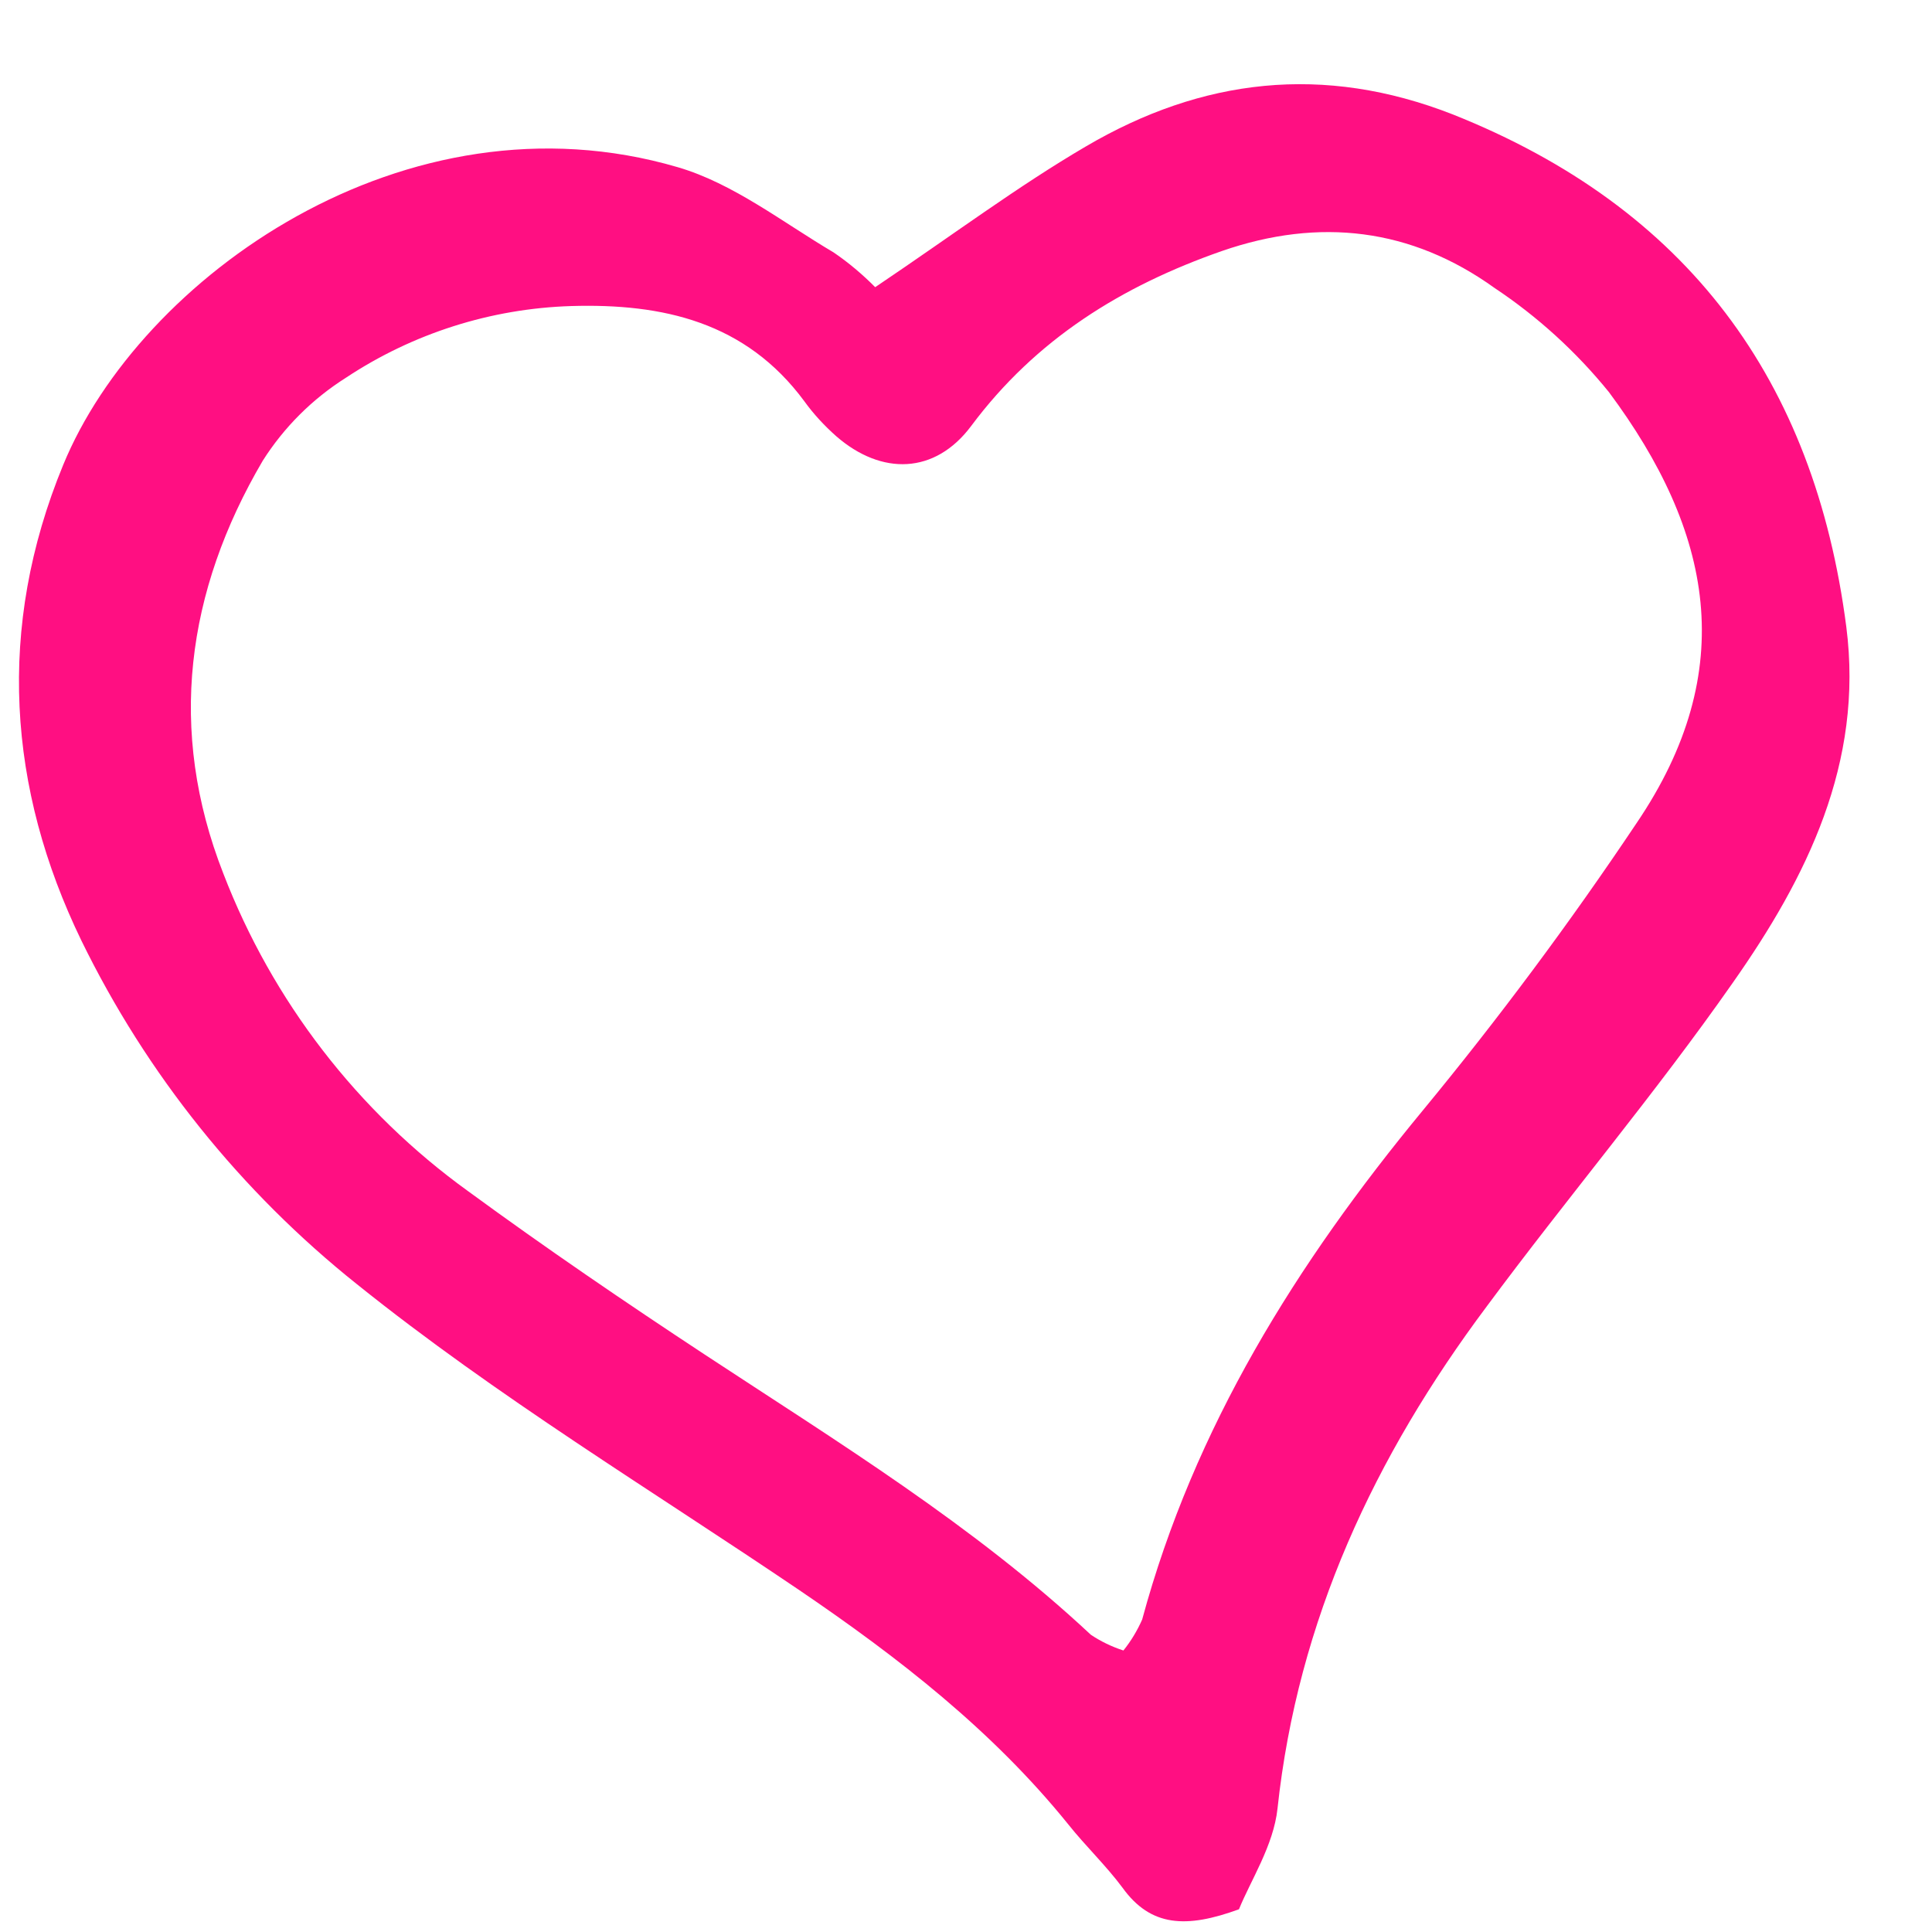 <svg width="17" height="17" viewBox="0 0 17 17" fill="none" xmlns="http://www.w3.org/2000/svg">
<path d="M7.701 2.527C8.396 2.059 8.955 1.64 9.554 1.289C10.575 0.689 11.645 0.561 12.784 1.007C14.848 1.829 15.965 3.343 16.246 5.516C16.4 6.713 15.898 7.722 15.246 8.649C14.563 9.626 13.791 10.538 13.08 11.498C12.097 12.813 11.419 14.256 11.241 15.914C11.206 16.24 11.003 16.549 10.902 16.8C10.44 16.969 10.126 16.956 9.877 16.61C9.732 16.415 9.552 16.244 9.4 16.053C8.732 15.226 7.906 14.585 7.032 13.991C5.726 13.107 4.374 12.29 3.142 11.301C2.119 10.485 1.29 9.452 0.716 8.276C0.069 6.942 -0.034 5.523 0.556 4.091C1.232 2.445 3.568 0.769 5.963 1.471C6.453 1.614 6.886 1.956 7.335 2.221C7.467 2.311 7.589 2.414 7.701 2.527ZM9.885 14.523C9.952 14.44 10.007 14.348 10.05 14.251C10.508 12.558 11.41 11.115 12.517 9.774C13.185 8.964 13.814 8.119 14.399 7.245C15.315 5.895 15.067 4.673 14.157 3.45C13.87 3.096 13.531 2.787 13.151 2.534C12.419 2.008 11.611 1.911 10.751 2.209C9.87 2.517 9.115 2.984 8.545 3.749C8.227 4.174 7.758 4.185 7.36 3.84C7.255 3.747 7.159 3.644 7.077 3.53C6.562 2.833 5.833 2.669 5.026 2.693C4.32 2.715 3.634 2.933 3.045 3.323C2.749 3.51 2.499 3.759 2.312 4.054C1.638 5.202 1.471 6.426 1.965 7.686C2.397 8.808 3.146 9.78 4.121 10.483C4.804 10.983 5.495 11.454 6.198 11.917C7.37 12.688 8.566 13.42 9.598 14.384C9.687 14.444 9.784 14.49 9.885 14.523Z" fill="#FF0F82"/>
</svg>
